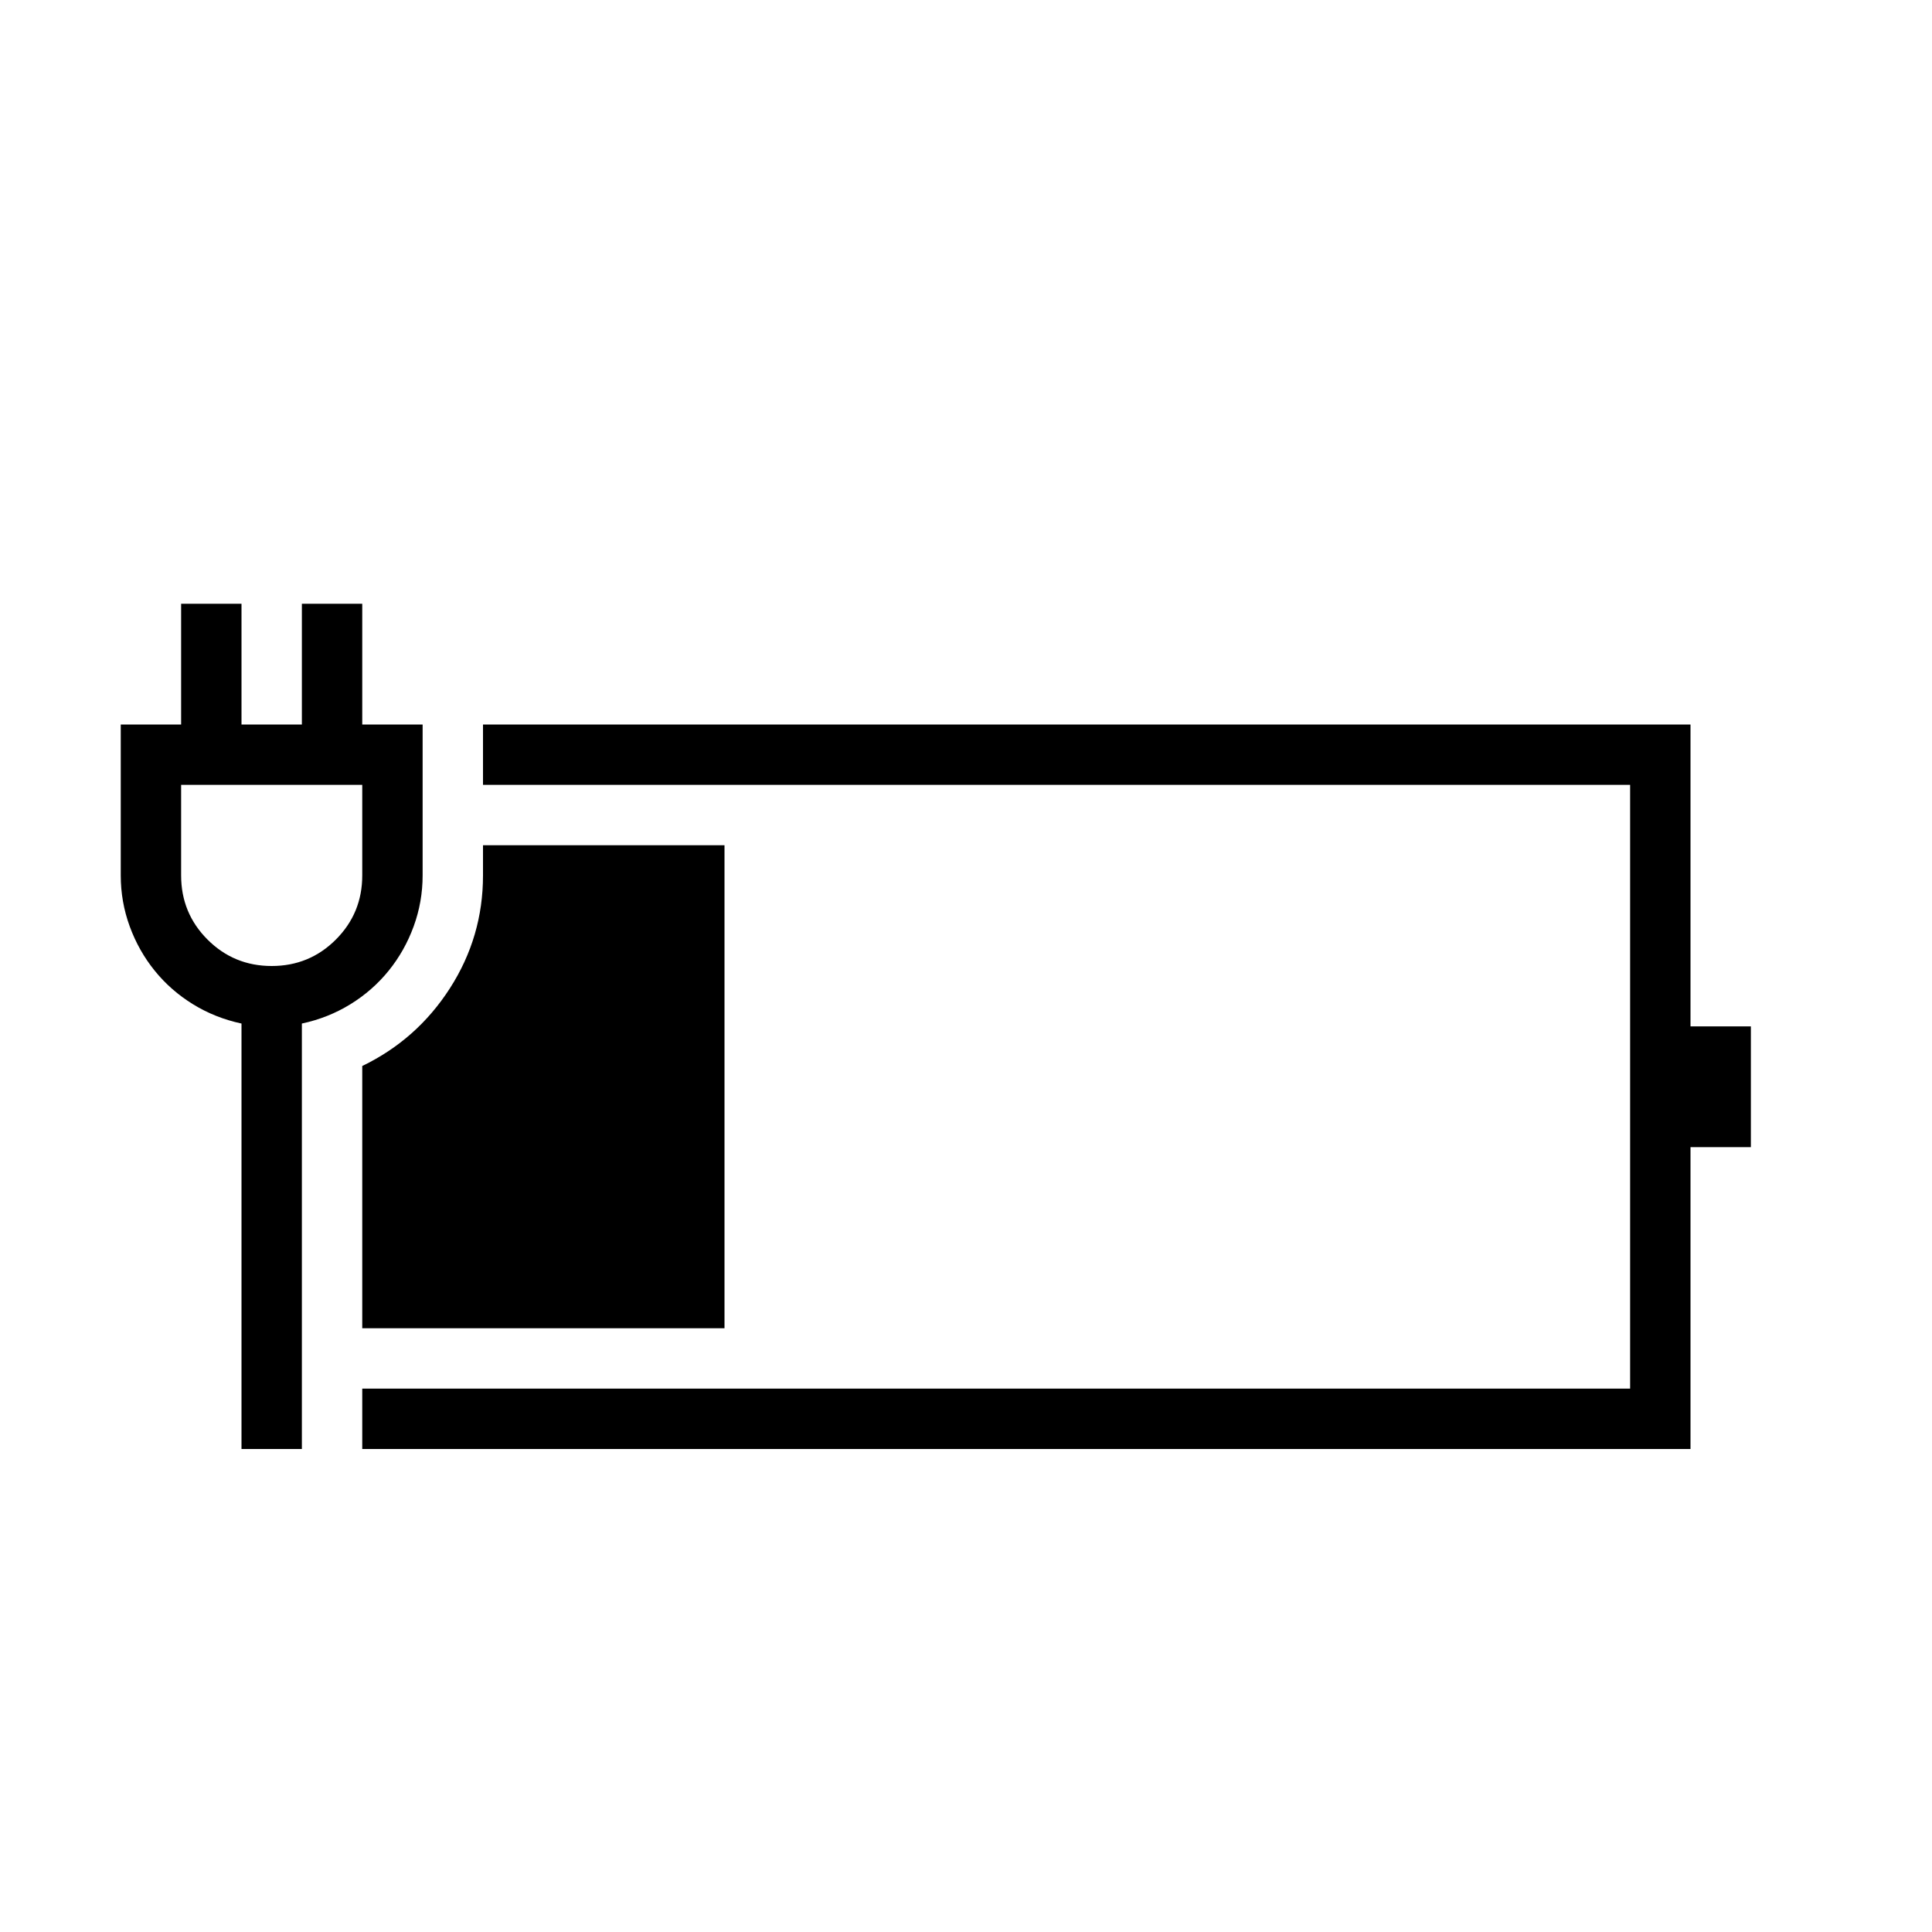 <svg width="64" height="64" viewBox="0 0 1792 1792" xmlns="http://www.w3.org/2000/svg"><path d="M1624 952v112h-56v280H336v-56h1176V728H448v-56h1120v280h56zM392 812q0 24.5-8.313 47.25T360.5 900.375t-35.438 31.063T280 949.375V1344h-56V949.375q-24.5-5.25-45.063-17.938T143.5 900.375t-23.188-41.125T112 812V672h56V560h56v112h56V560h56v112h56v140zm-224 0q0 35 24.5 59.5T252 896t59.5-24.5T336 812v-84H168v84zm168 176.75q50.75-24.5 81.375-72.188T448 812v-28h224v448H336V988.75z"/></svg>